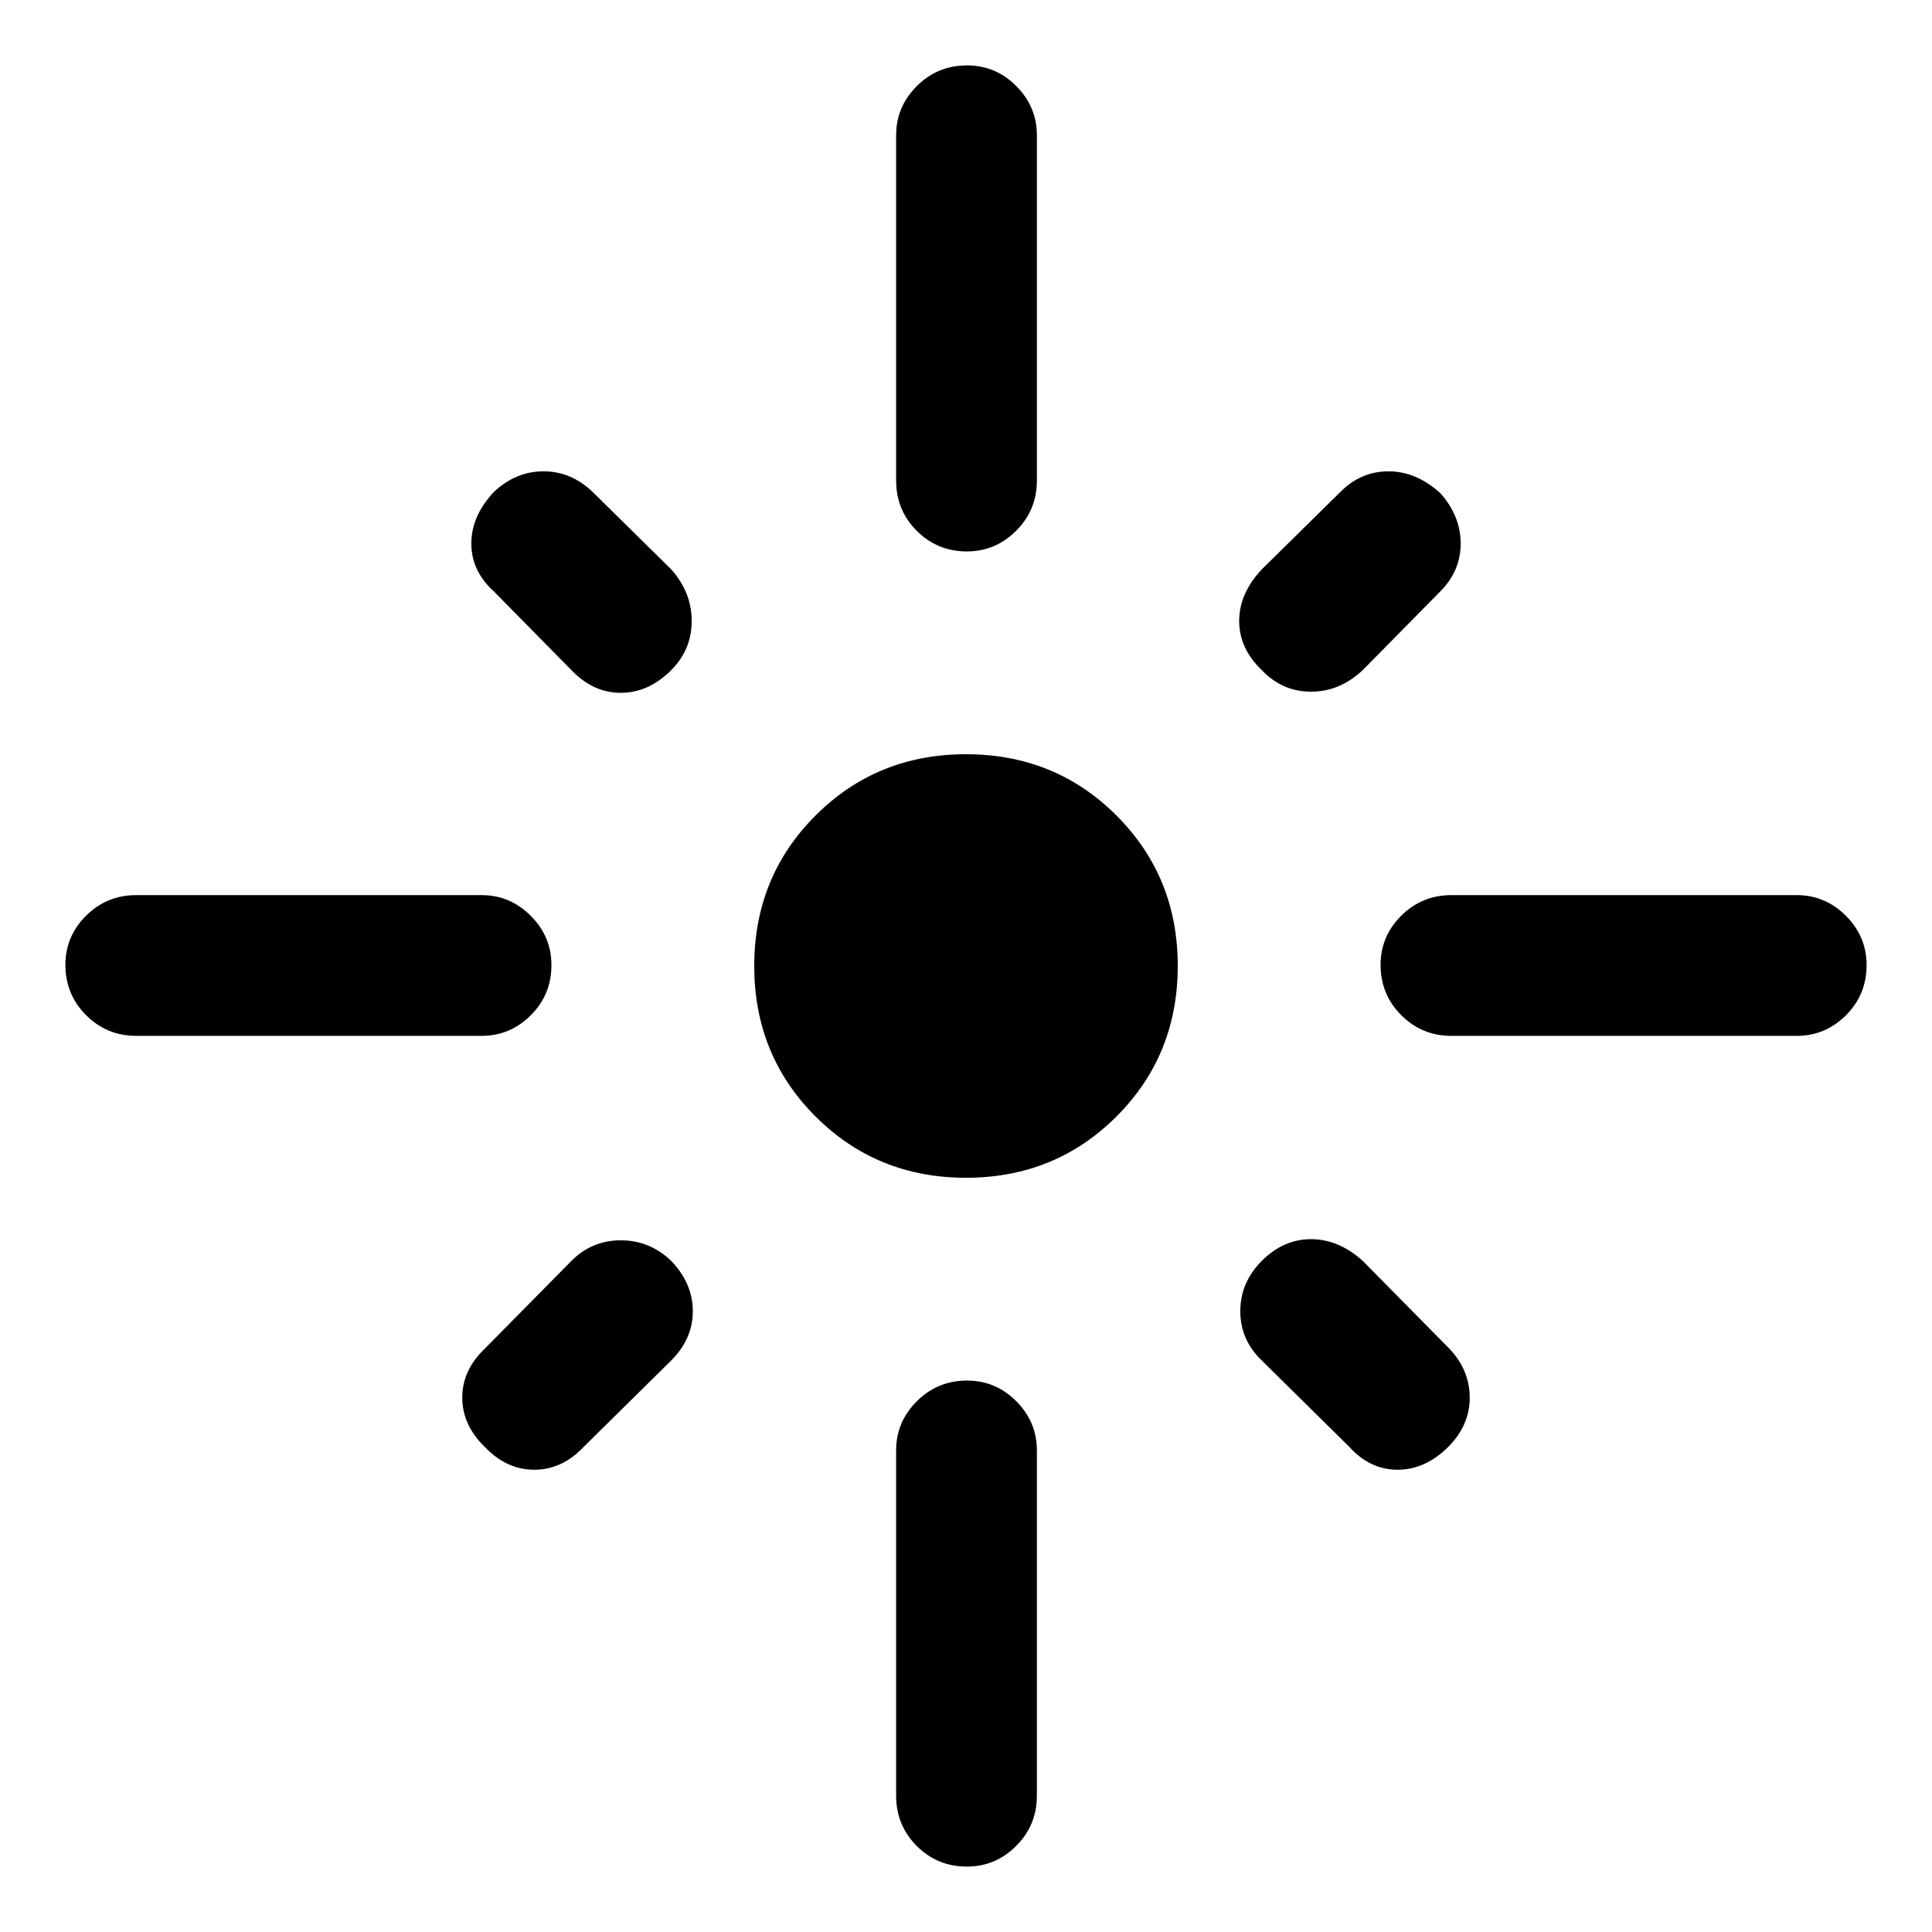 <svg xmlns="http://www.w3.org/2000/svg" height="48" viewBox="0 -960 960 960" width="48"><path d="M274-480.44q0 14.7-10.27 24.93t-24.45 10.23H67.72q-14.68 0-24.95-10.29-10.27-10.28-10.27-24.99 0-14.2 10.27-24.43t24.95-10.23h171.56q14.18 0 24.45 10.29Q274-494.65 274-480.44ZM333.5-627q-11.26 11.26-25.02 11.26T283.96-627l-38.5-39.07q-11.26-10.19-11.26-23.88 0-13.68 11.26-25.66 10.91-10.19 24.59-10.19 13.69 0 24.38 10.19l39.07 38.5q10.2 11.41 10.2 25.66T333.5-627Zm111.78-94.22v-171.56q0-14.18 10.29-24.45 10.28-10.27 24.99-10.27 14.2 0 24.43 10.27t10.23 24.45v171.56q0 14.68-10.29 24.95Q494.65-686 480.44-686q-14.7 0-24.93-10.27t-10.23-24.95ZM627-627q-11.26-10.76-11.26-24.45 0-13.68 11.26-25.66l39.07-38.5q10.19-10.19 23.88-10.19 13.68 0 25.66 10.76 10.19 11.41 10.19 25.09 0 13.69-10.19 23.88L677.11-627q-11.41 10.7-25.66 10.7T627-627Zm59 146.44q0-14.2 10.27-24.43t24.95-10.23h171.56q14.18 0 24.45 10.29 10.27 10.28 10.27 24.49 0 14.7-10.27 24.93t-24.45 10.23H721.22q-14.68 0-24.95-10.29Q686-465.85 686-480.56ZM480-374.78q-44.33 0-74.77-30.45-30.45-30.44-30.45-74.77t30.45-74.77q30.44-30.45 74.77-30.45t74.77 30.45q30.45 30.44 30.45 74.77t-30.45 74.77q-30.44 30.45-74.77 30.45Zm147 41.28q10.76-10.76 24.45-10.76 13.68 0 25.66 10.76l43 43.57q10.19 10.69 10.19 24.45t-10.76 24.52q-11.41 11.26-25.09 11.26-13.69 0-23.88-11.26l-43.57-43q-10.7-10.19-10.7-24.52 0-14.32 10.7-25.02Zm-293.5 0q10.76 11.26 10.76 25.02t-10.76 24.52l-43.57 43q-10.69 11.26-24.45 11.26t-24.52-11.26q-11.26-10.91-11.26-24.59 0-13.69 11.26-24.38l43-43.57q10.19-10.2 24.52-10.2 14.32 0 25.02 10.2ZM480.56-274q14.2 0 24.43 10.27t10.23 24.45v171.56q0 14.68-10.29 24.95-10.28 10.27-24.49 10.27-14.7 0-24.93-10.27t-10.23-24.95v-171.56q0-14.18 10.29-24.45Q465.85-274 480.56-274Z"/></svg>